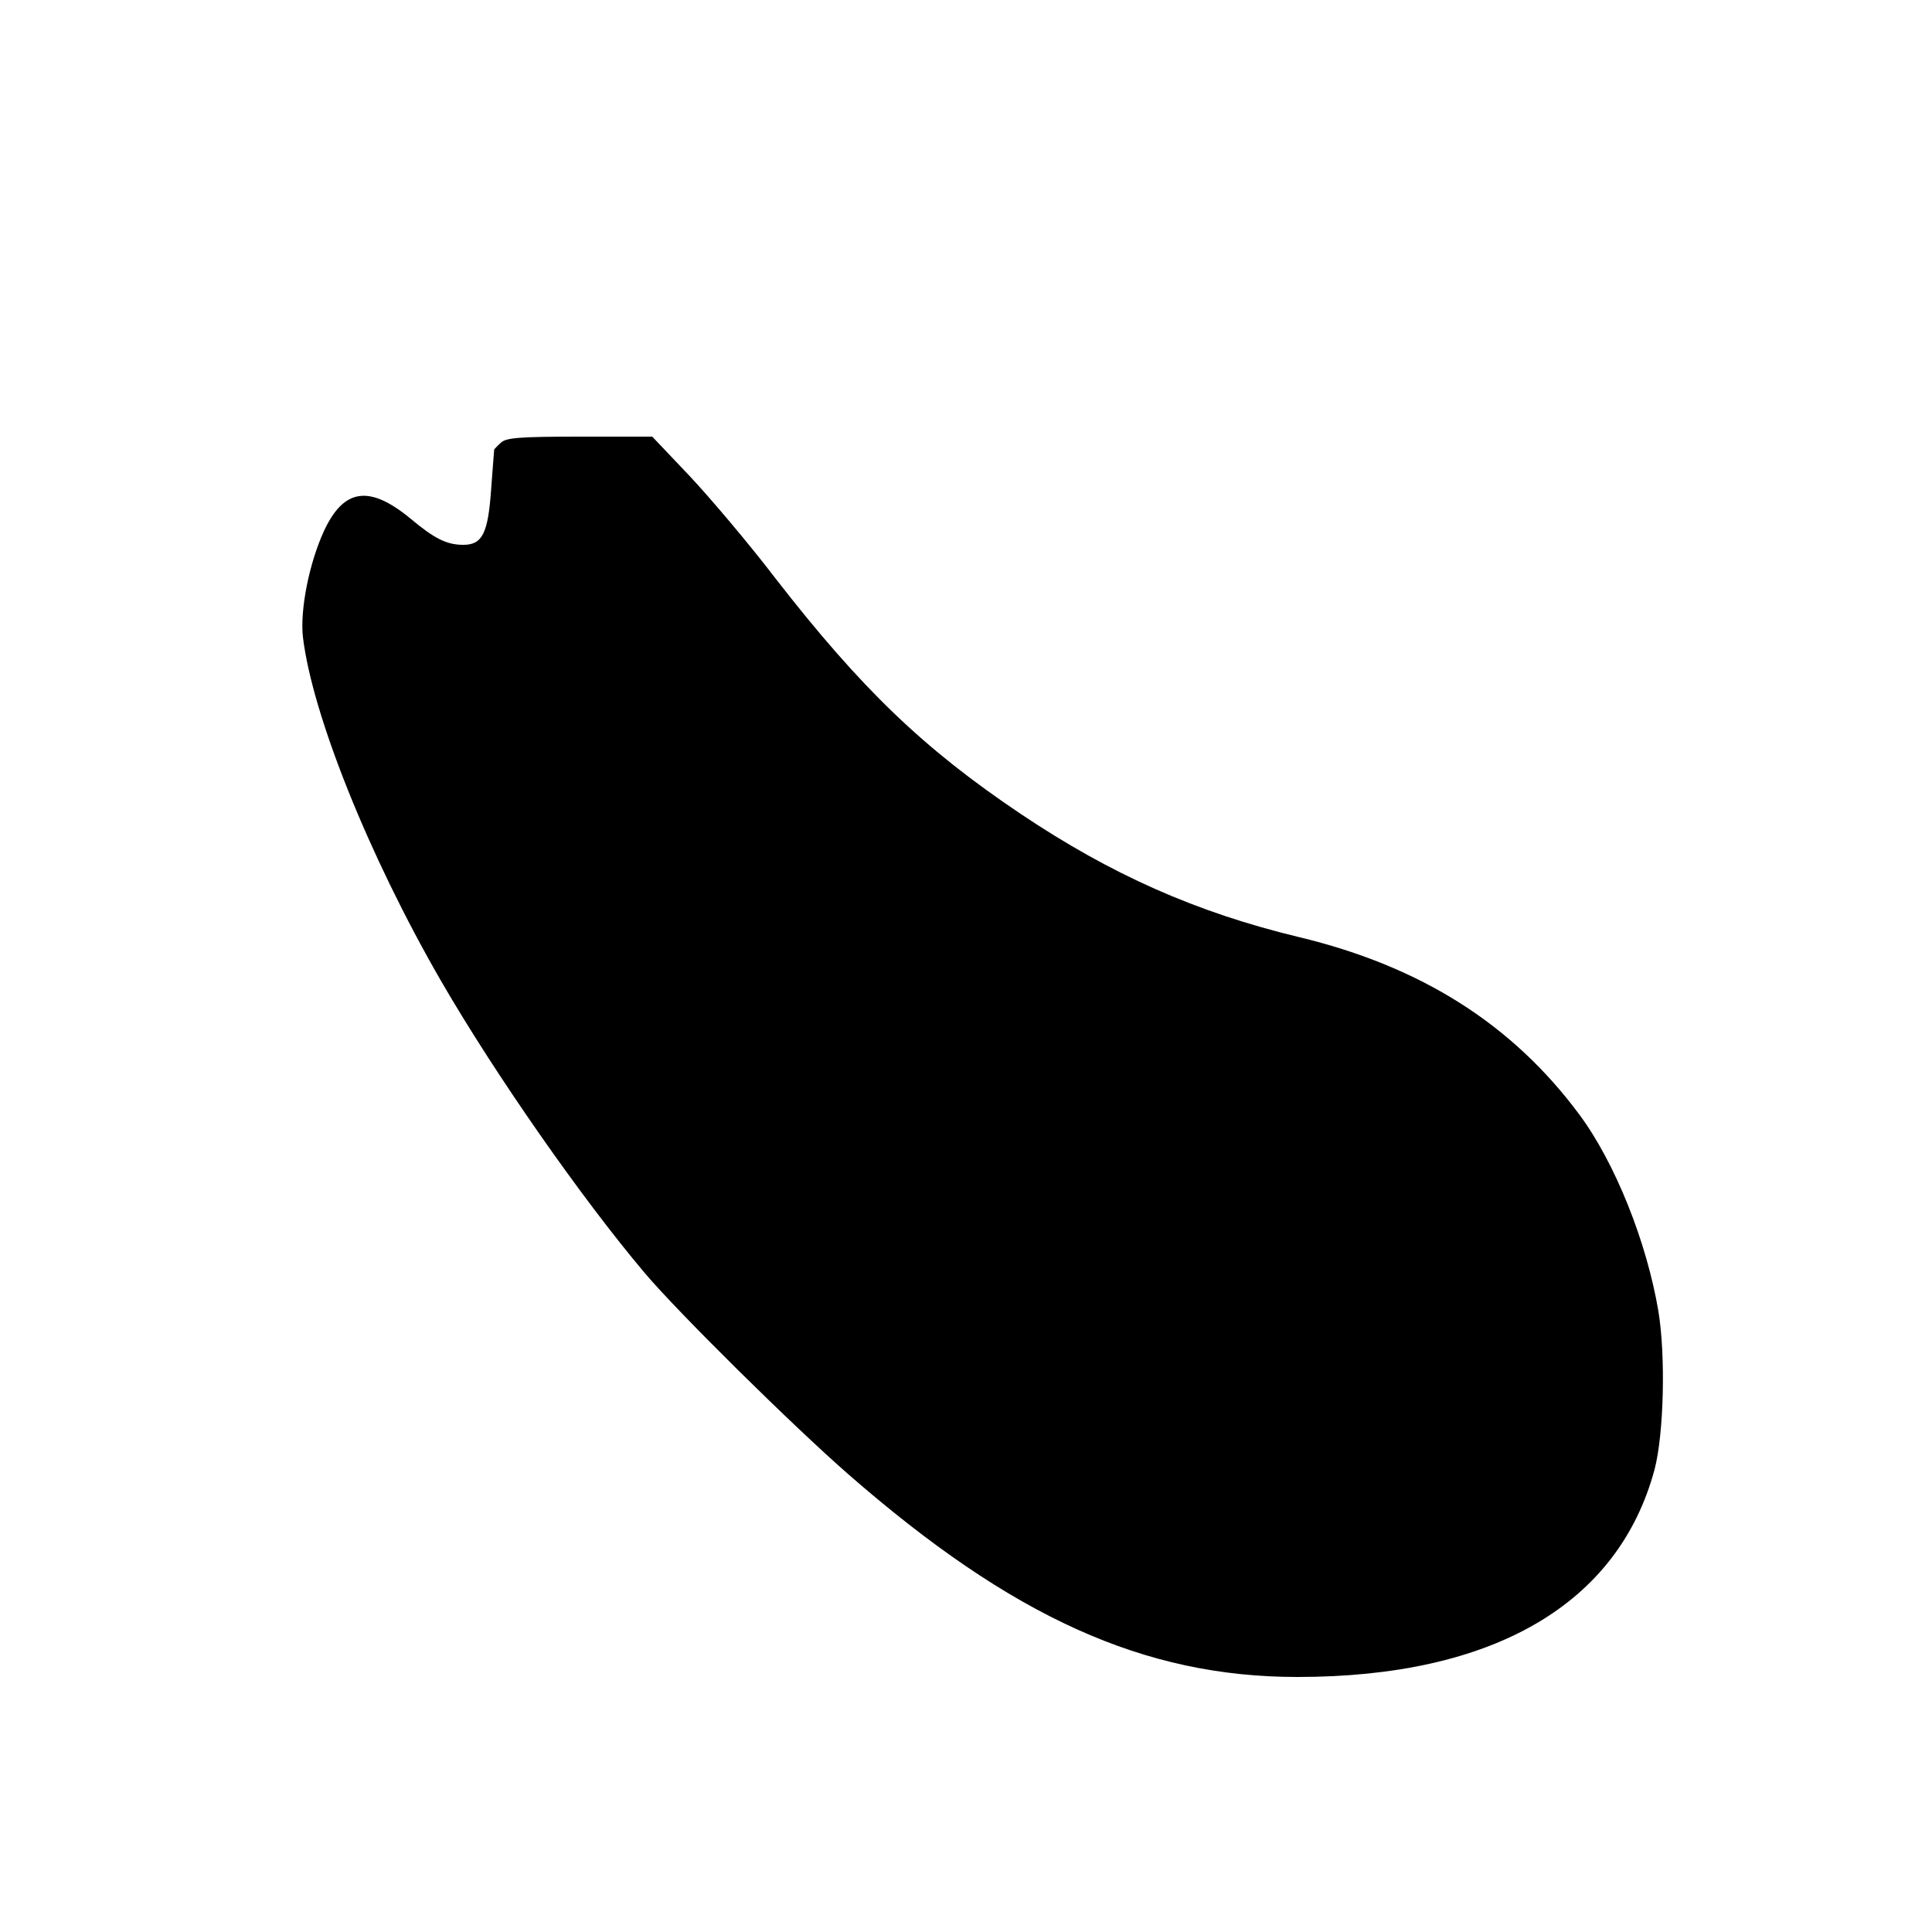 <?xml version="1.0" standalone="no"?>
<!DOCTYPE svg PUBLIC "-//W3C//DTD SVG 20010904//EN"
 "http://www.w3.org/TR/2001/REC-SVG-20010904/DTD/svg10.dtd">
<svg version="1.0" xmlns="http://www.w3.org/2000/svg"
 width="500pt" height="500pt" viewBox="0 0 500 500"
 preserveAspectRatio="xMidYMid meet">

<g transform="translate(0,500) scale(0.1,-0.1)"
fill="#000000" stroke="none">
<path d="M1296 3854 c-9 -8 -16 -16 -17 -17 0 -1 -4 -48 -8 -104 -8 -114 -23
-143 -72 -143 -43 0 -75 16 -138 69 -105 86 -171 77 -222 -32 -39 -84 -63
-206 -55 -276 24 -200 170 -565 357 -889 140 -242 364 -563 528 -757 89 -105
383 -395 526 -520 425 -371 766 -525 1163 -525 506 0 830 188 924 537 24 92
29 293 10 409 -30 179 -112 385 -205 510 -173 233 -409 383 -726 459 -266 64
-486 162 -720 319 -250 168 -411 322 -634 609 -71 93 -173 213 -225 268 l-94
99 -188 0 c-158 0 -191 -3 -204 -16z"/>
</g>
</svg>
